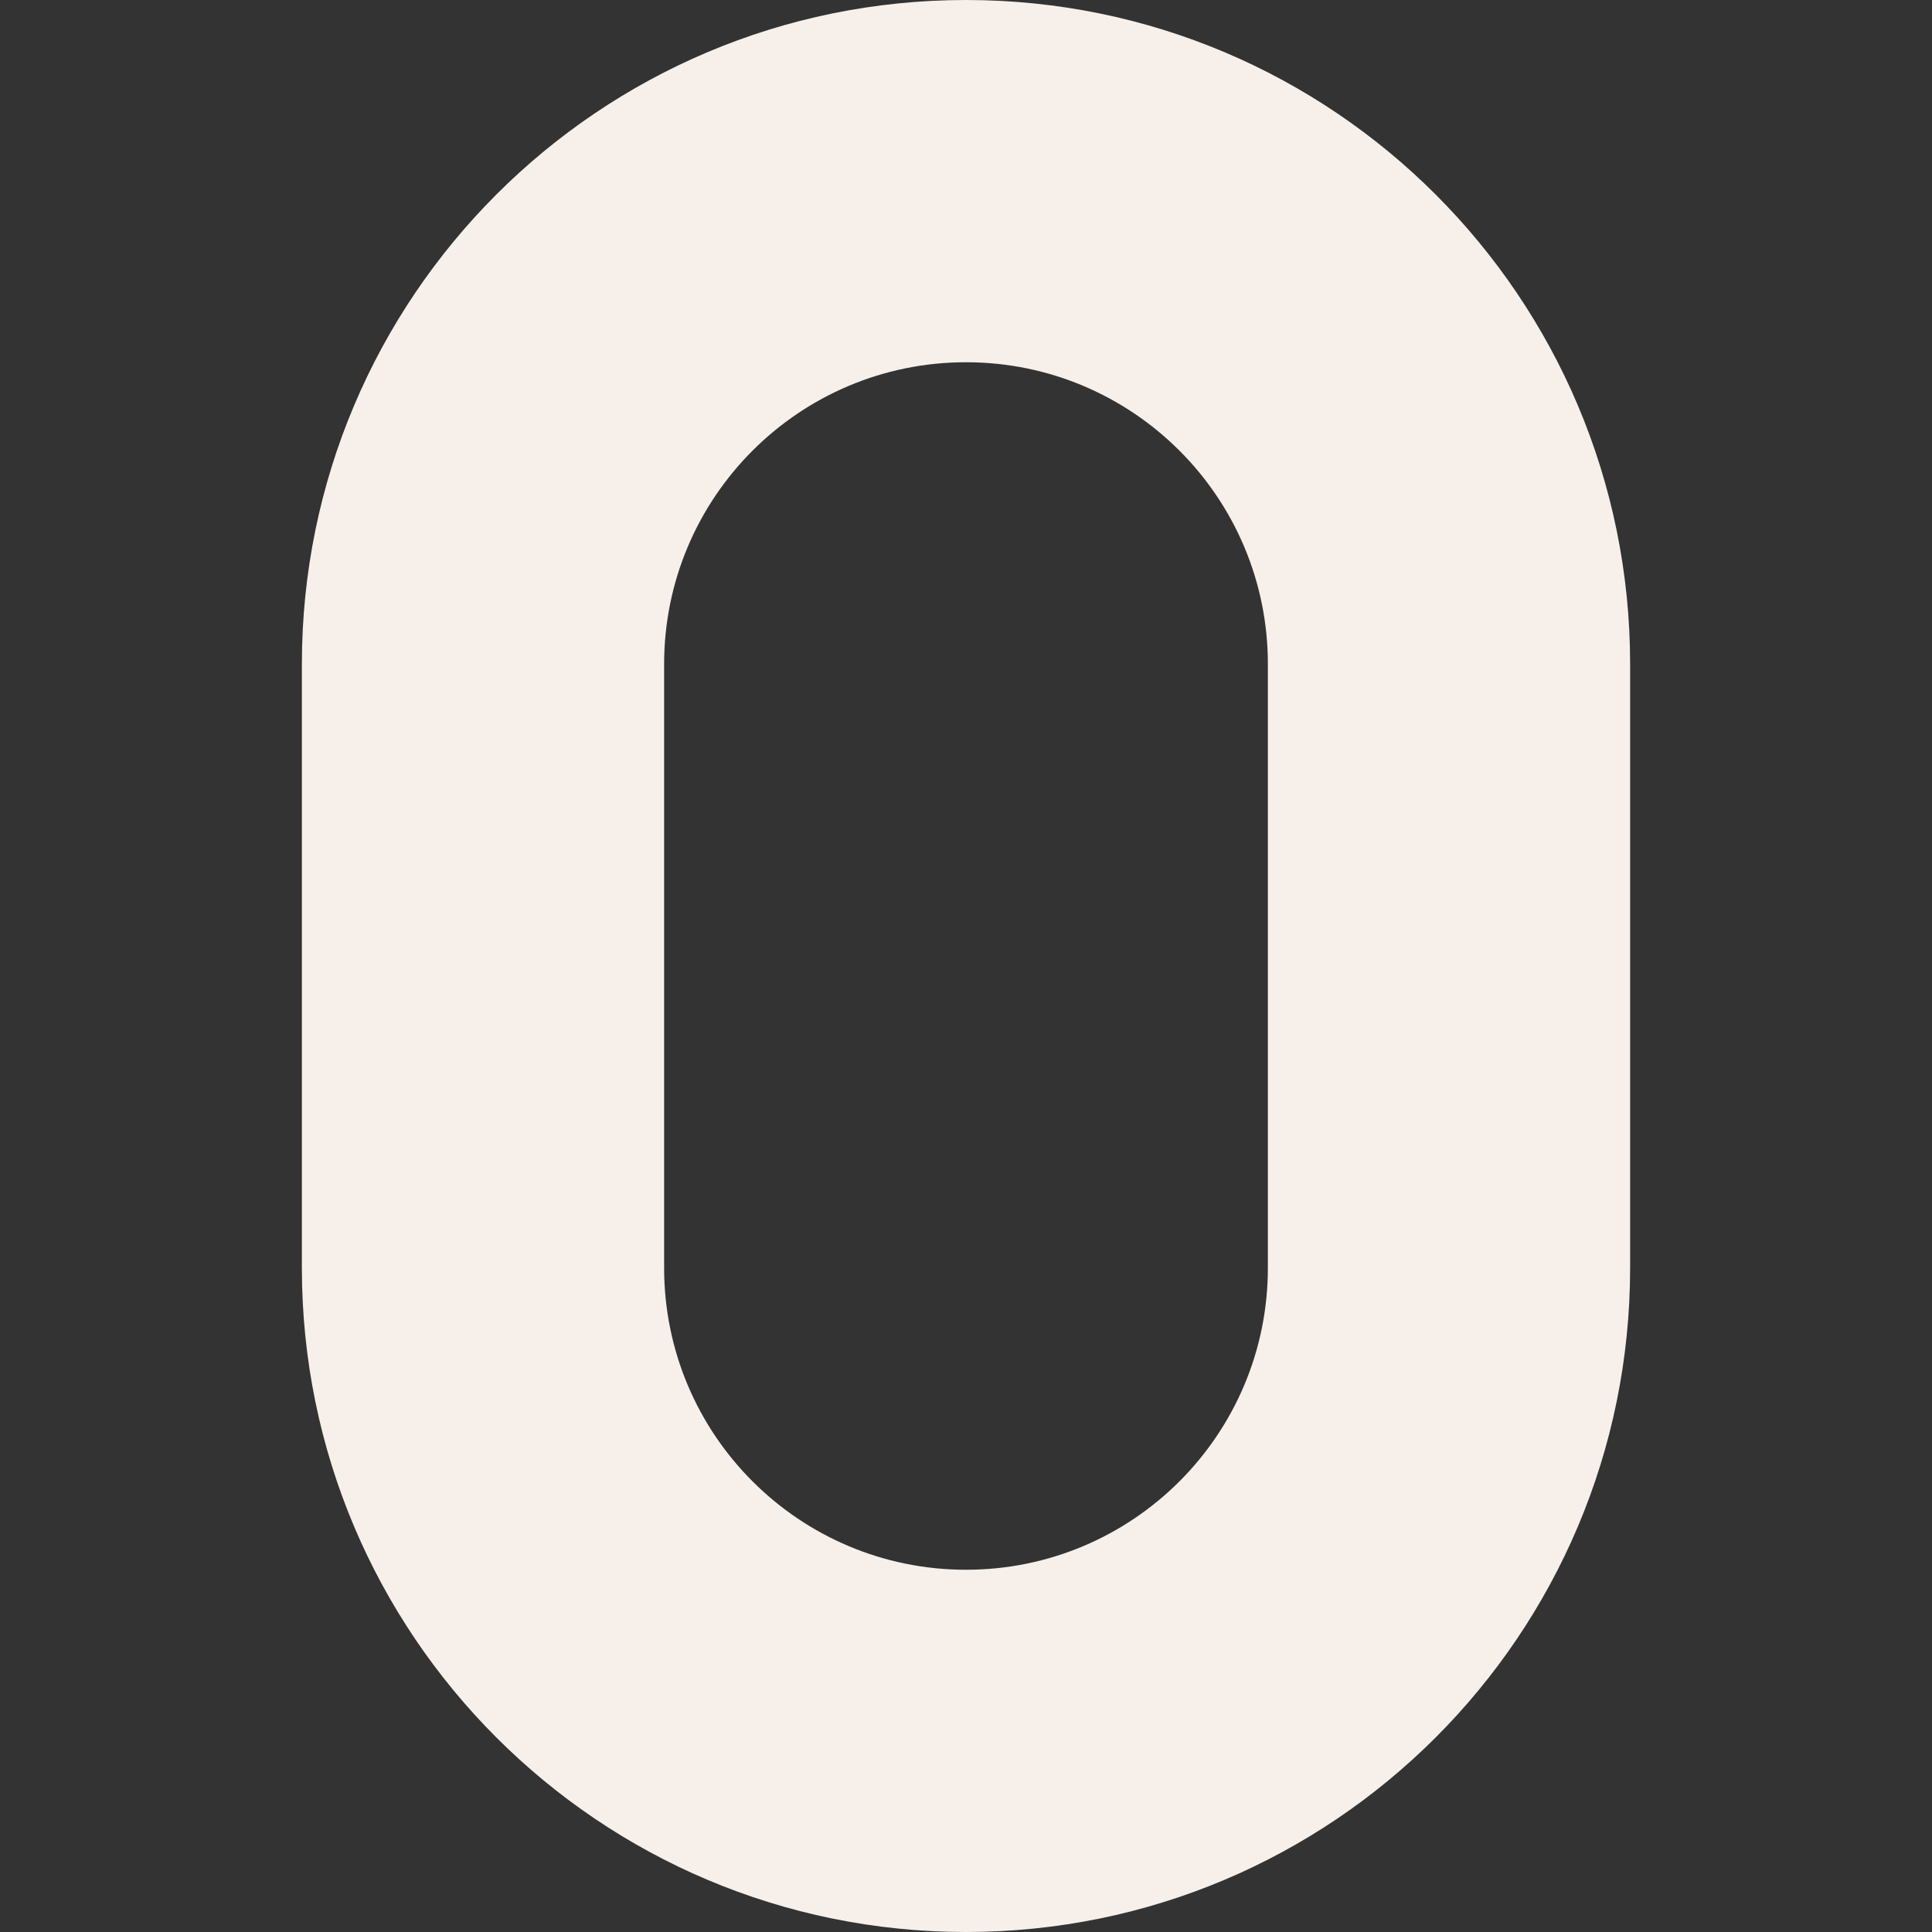 <svg width="16" height="16" viewBox="0 0 16 16" fill="none" xmlns="http://www.w3.org/2000/svg">
<rect x="0" y="0" width="16" height="16" fill="#333333" stroke="none"/>
<path fill-rule="evenodd" clip-rule="evenodd" d="M2.5 5.5C2.5 2.462 4.962 0 8 0C11.038 0 13.5 2.462 13.5 5.5V10.5C13.5 13.538 11.038 16 8 16C4.962 16 2.5 13.538 2.5 10.5V5.5ZM8 3C6.619 3 5.5 4.119 5.5 5.5V10.5C5.5 11.881 6.619 13 8 13C9.381 13 10.5 11.881 10.5 10.5V5.5C10.5 4.119 9.381 3 8 3Z" fill="#F7F0EA"/>
</svg>
